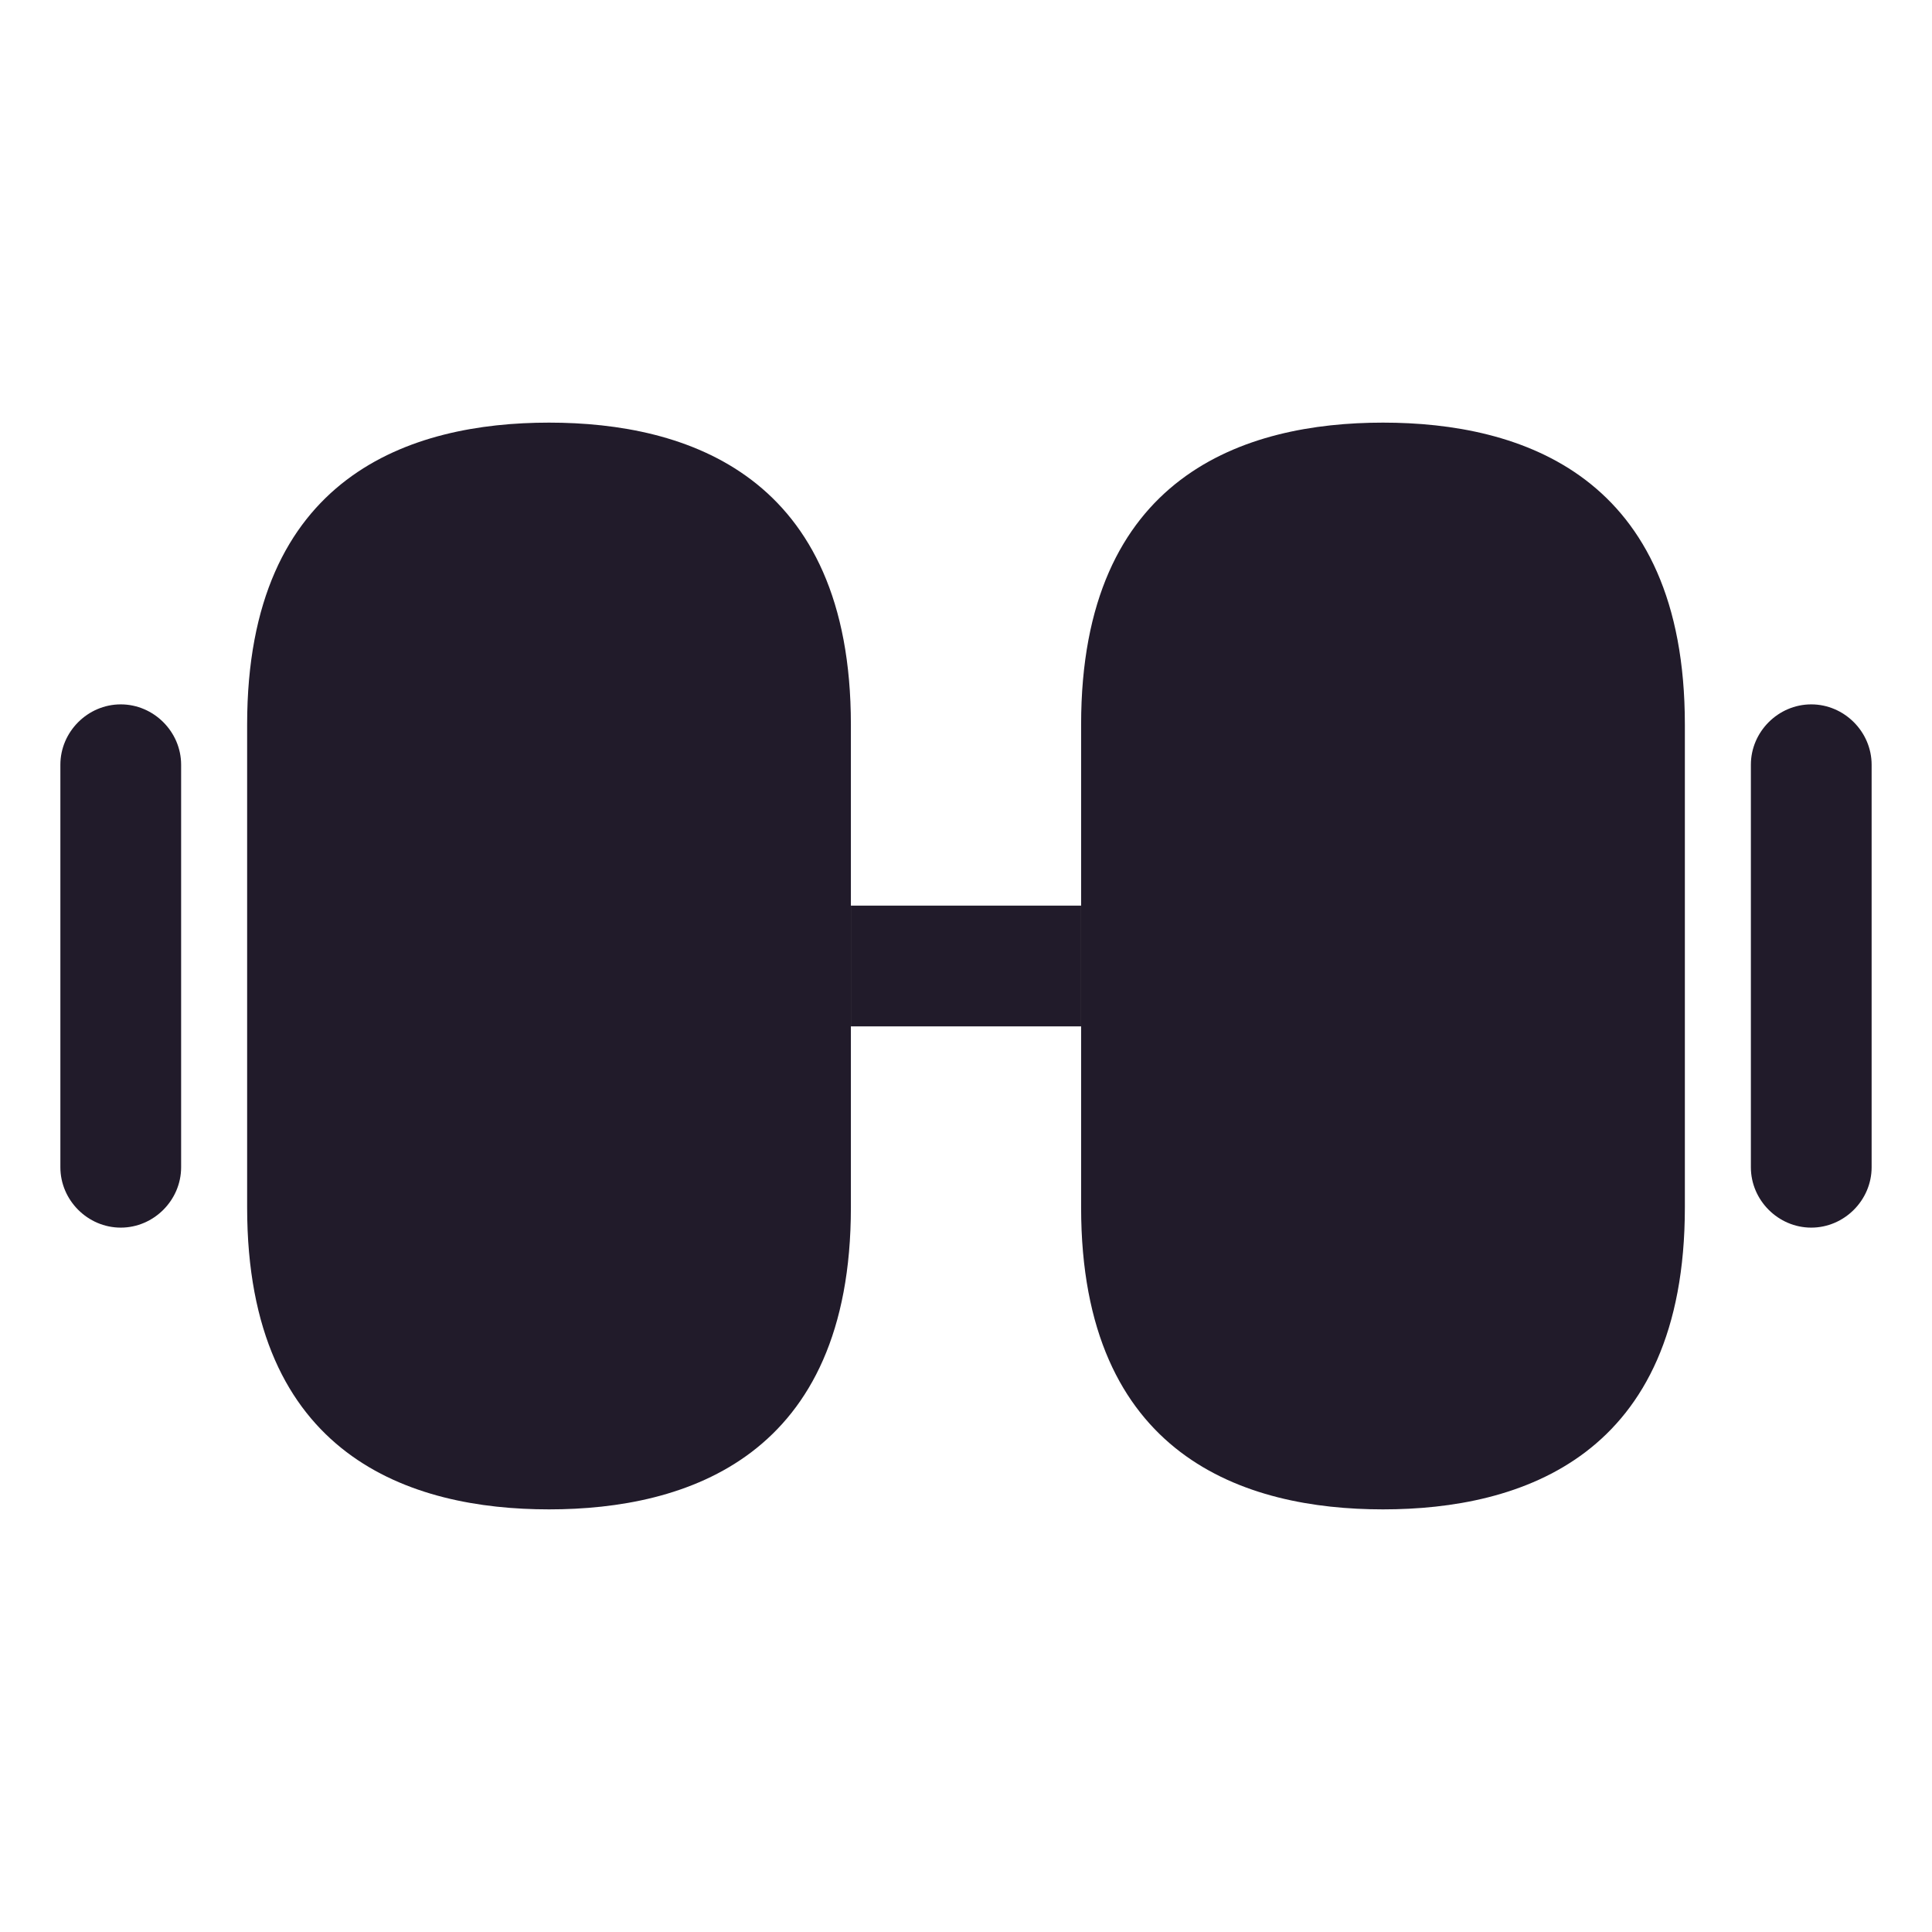 <svg width="24" height="24" viewBox="0 0 24 24" fill="none" xmlns="http://www.w3.org/2000/svg">
<path d="M17.18 5.25C15.47 5.25 13.43 5.9 13.43 9V15C13.43 18.1 15.47 18.75 17.18 18.75C18.89 18.75 20.93 18.1 20.93 15V9C20.93 5.9 18.89 5.25 17.18 5.25Z" fill="#211B2A"/>
<path d="M6.82 5.25C5.11 5.25 3.07 5.9 3.07 9V15C3.07 18.1 5.11 18.75 6.82 18.75C8.53 18.75 10.57 18.1 10.57 15V9C10.57 5.9 8.53 5.25 6.82 5.25Z" fill="#211B2A"/>
<path d="M13.43 11.25H10.57V12.75H13.43V11.25Z" fill="#211B2A"/>
<path d="M22.5 15.25C22.09 15.25 21.75 14.91 21.75 14.5V9.5C21.75 9.09 22.09 8.75 22.5 8.75C22.91 8.75 23.25 9.09 23.25 9.5V14.5C23.25 14.91 22.91 15.25 22.5 15.25Z" fill="#211B2A"/>
<path d="M1.5 15.25C1.09 15.25 0.75 14.91 0.75 14.5V9.5C0.75 9.09 1.09 8.75 1.5 8.75C1.91 8.75 2.25 9.09 2.25 9.5V14.5C2.25 14.91 1.91 15.25 1.5 15.25Z" fill="#211B2A"/>
</svg>
